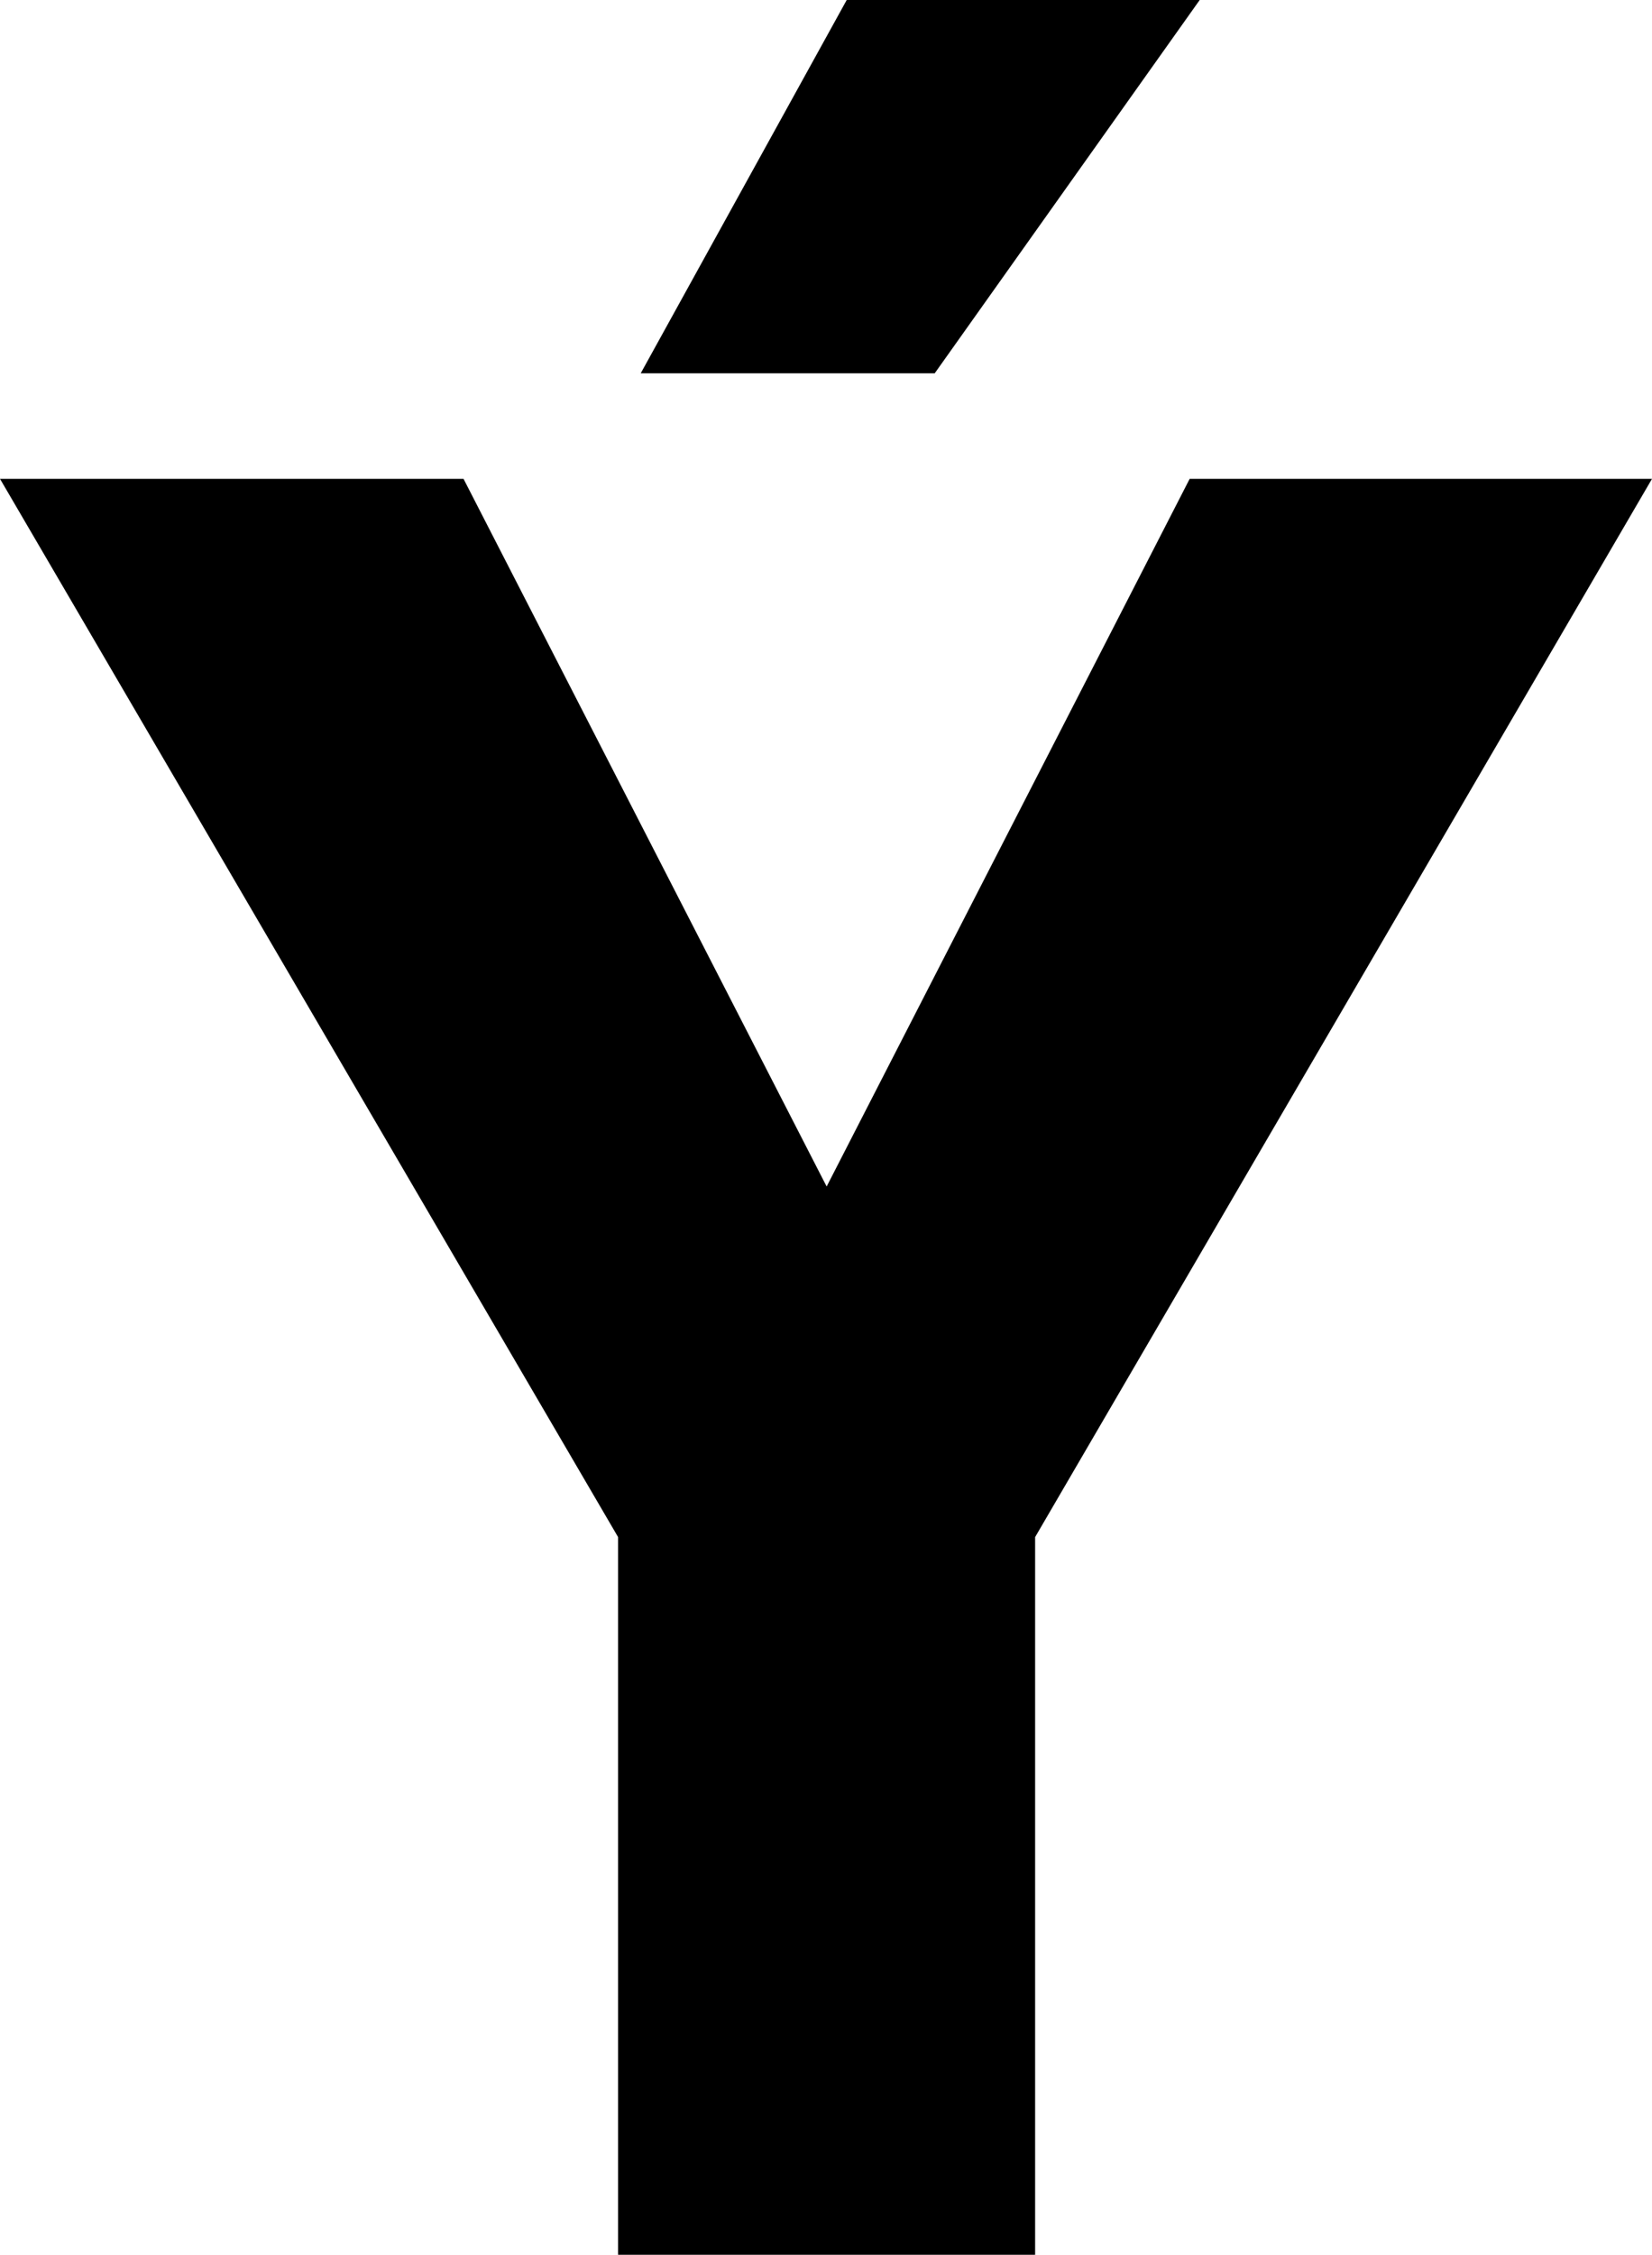 <svg width="19.263" height="26.279" viewBox="-0.337 -52.559 19.263 26.279" xmlns="http://www.w3.org/2000/svg"><path d="M-0.337 -46.978L5.068 -46.978L9.302 -38.73L13.535 -46.978L18.926 -46.978L11.733 -34.644L11.733 -26.279L6.87 -26.279L6.87 -34.644ZM7.134 -48.208L9.536 -52.559L13.652 -52.559L10.562 -48.208ZM7.134 -48.208"></path></svg>